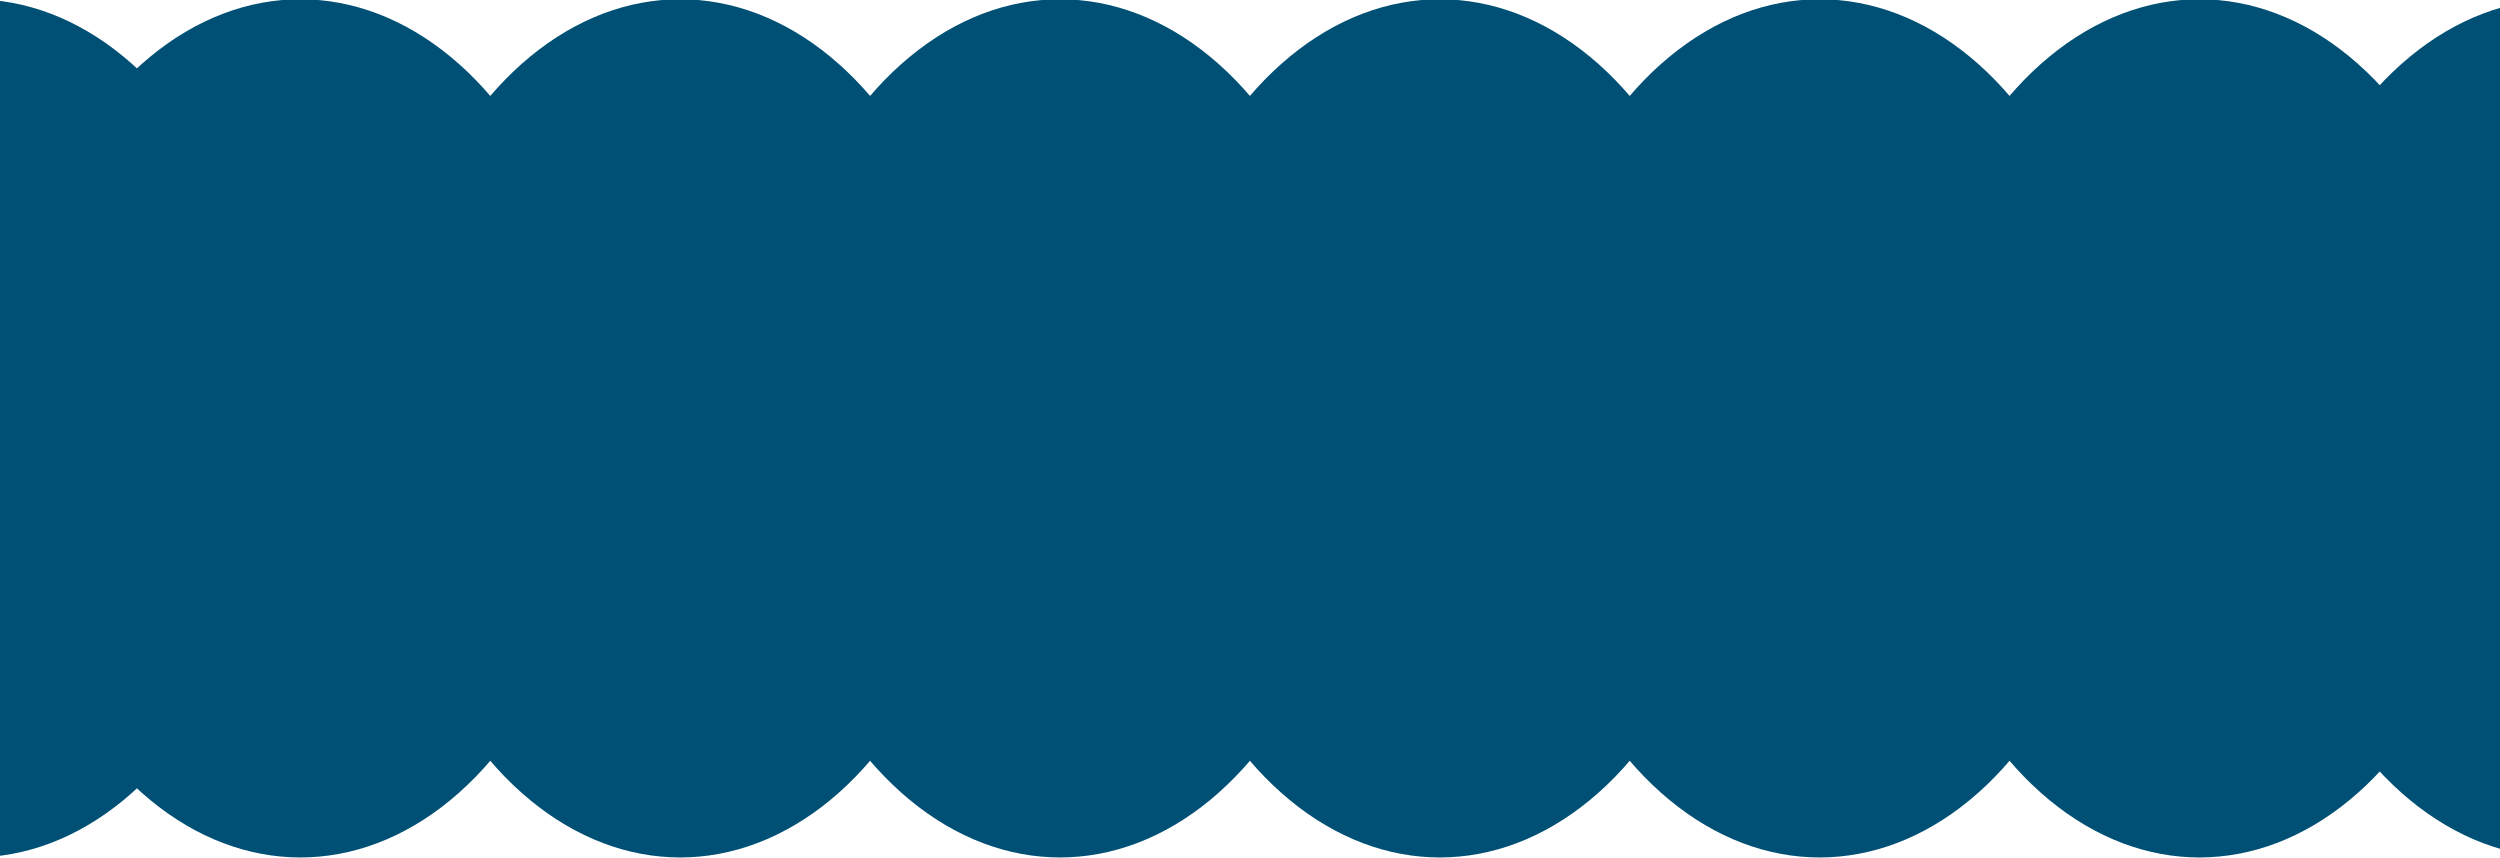 <?xml version="1.0"?>
<svg width="1675" height="575" xmlns="http://www.w3.org/2000/svg" xmlns:svg="http://www.w3.org/2000/svg">
 <g class="layer">
  <title>Layer 1</title>
  <ellipse cx="201.24" cy="287" fill="#005075" id="svg_1" rx="201.24" ry="287.5"/>
  <ellipse cx="455.72" cy="287" fill="#005075" id="svg_2" rx="201.24" ry="287.5"/>
  <ellipse cx="710.2" cy="287" fill="#005075" id="svg_3" rx="201.24" ry="287.5"/>
  <ellipse cx="964.68" cy="287" fill="#005075" id="svg_4" rx="201.24" ry="287.5"/>
  <ellipse cx="1219.16" cy="287" fill="#005075" id="svg_5" rx="201.24" ry="287.5"/>
  <ellipse cx="1473.63" cy="287" fill="#005075" id="svg_6" rx="201.24" ry="287.5"/>
  <ellipse cx="-17.76" cy="287" fill="#005075" id="svg_7" rx="201.24" ry="287.5"/>
  <ellipse cx="1715.24" cy="287" fill="#005075" id="svg_8" rx="201.24" ry="287.5"/>
 </g>
</svg>